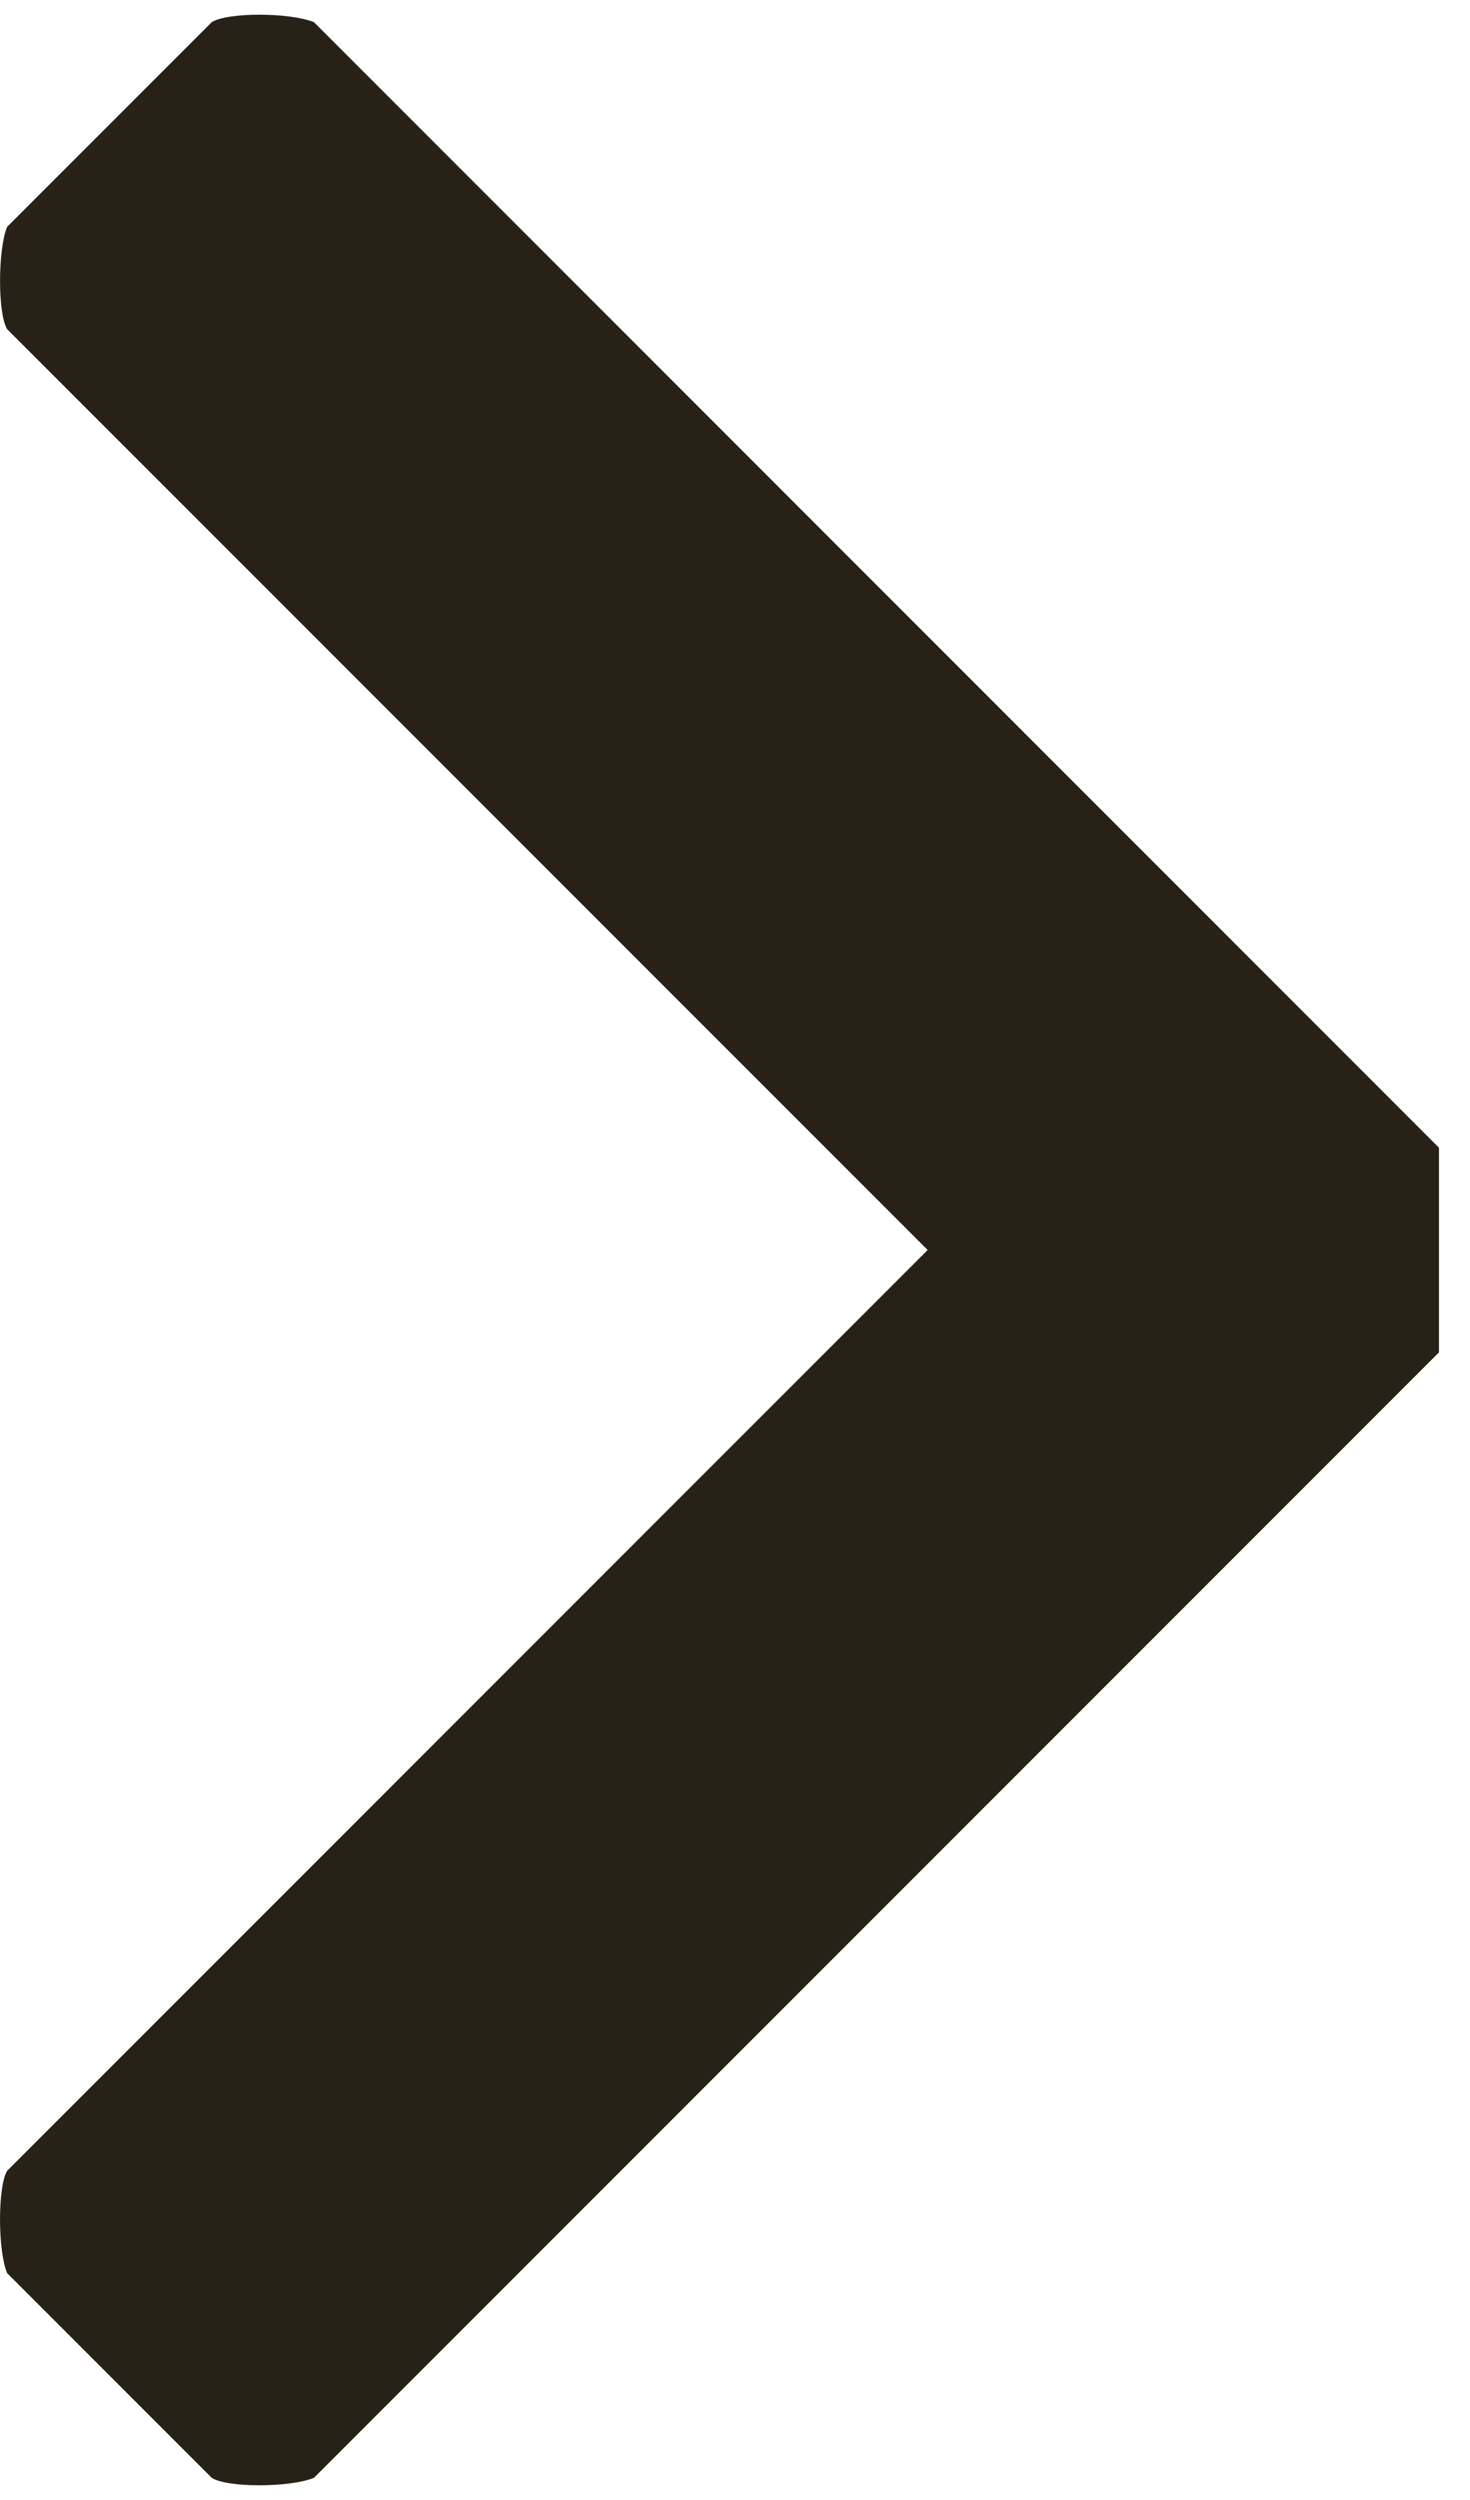 <?xml version="1.0" encoding="UTF-8"?>
<svg width="20px" height="34px" viewBox="0 0 20 34" version="1.1" xmlns="http://www.w3.org/2000/svg" xmlns:xlink="http://www.w3.org/1999/xlink">
    <!-- Generator: Sketch 49 (51002) - http://www.bohemiancoding.com/sketch -->
    <title>Shape</title>
    <desc>Created with Sketch.</desc>
    <defs>
        <path d="M270.957,21 L283.481,8.477 C283.612,8.258 283.608,7.385 283.481,7.085 L280.698,4.302 C280.491,4.165 279.635,4.167 279.306,4.302 L264,19.608 C264,20.381 264,21.751 264,22.391 L279.306,37.698 C279.634,37.833 280.489,37.835 280.698,37.698 L283.481,34.915 C283.607,34.613 283.612,33.739 283.481,33.523 L270.957,21 Z" id="path-1"></path>
    </defs>
    <g id="Page-1" stroke="none" stroke-width="1" fill="none" fill-rule="evenodd">
        <g id="Desktop-HD" transform="translate(-2702, -886)">
            <g id="Group-3" transform="translate(2365, 741)">
                <g id="Group-2" transform="translate(0, 98)">
                    <g id="Group" transform="translate(73, 43)">
                        <mask id="mask-2" fill="white">
                            <use xlink:href="#path-1"></use>
                        </mask>
                        <use id="Shape" fill="#282118" fill-rule="nonzero" transform="translate(273.789, 21) rotate(180) translate(-273.789, -21) " xlink:href="#path-1"></use>
                    </g>
                </g>
            </g>
        </g>
    </g>
</svg>